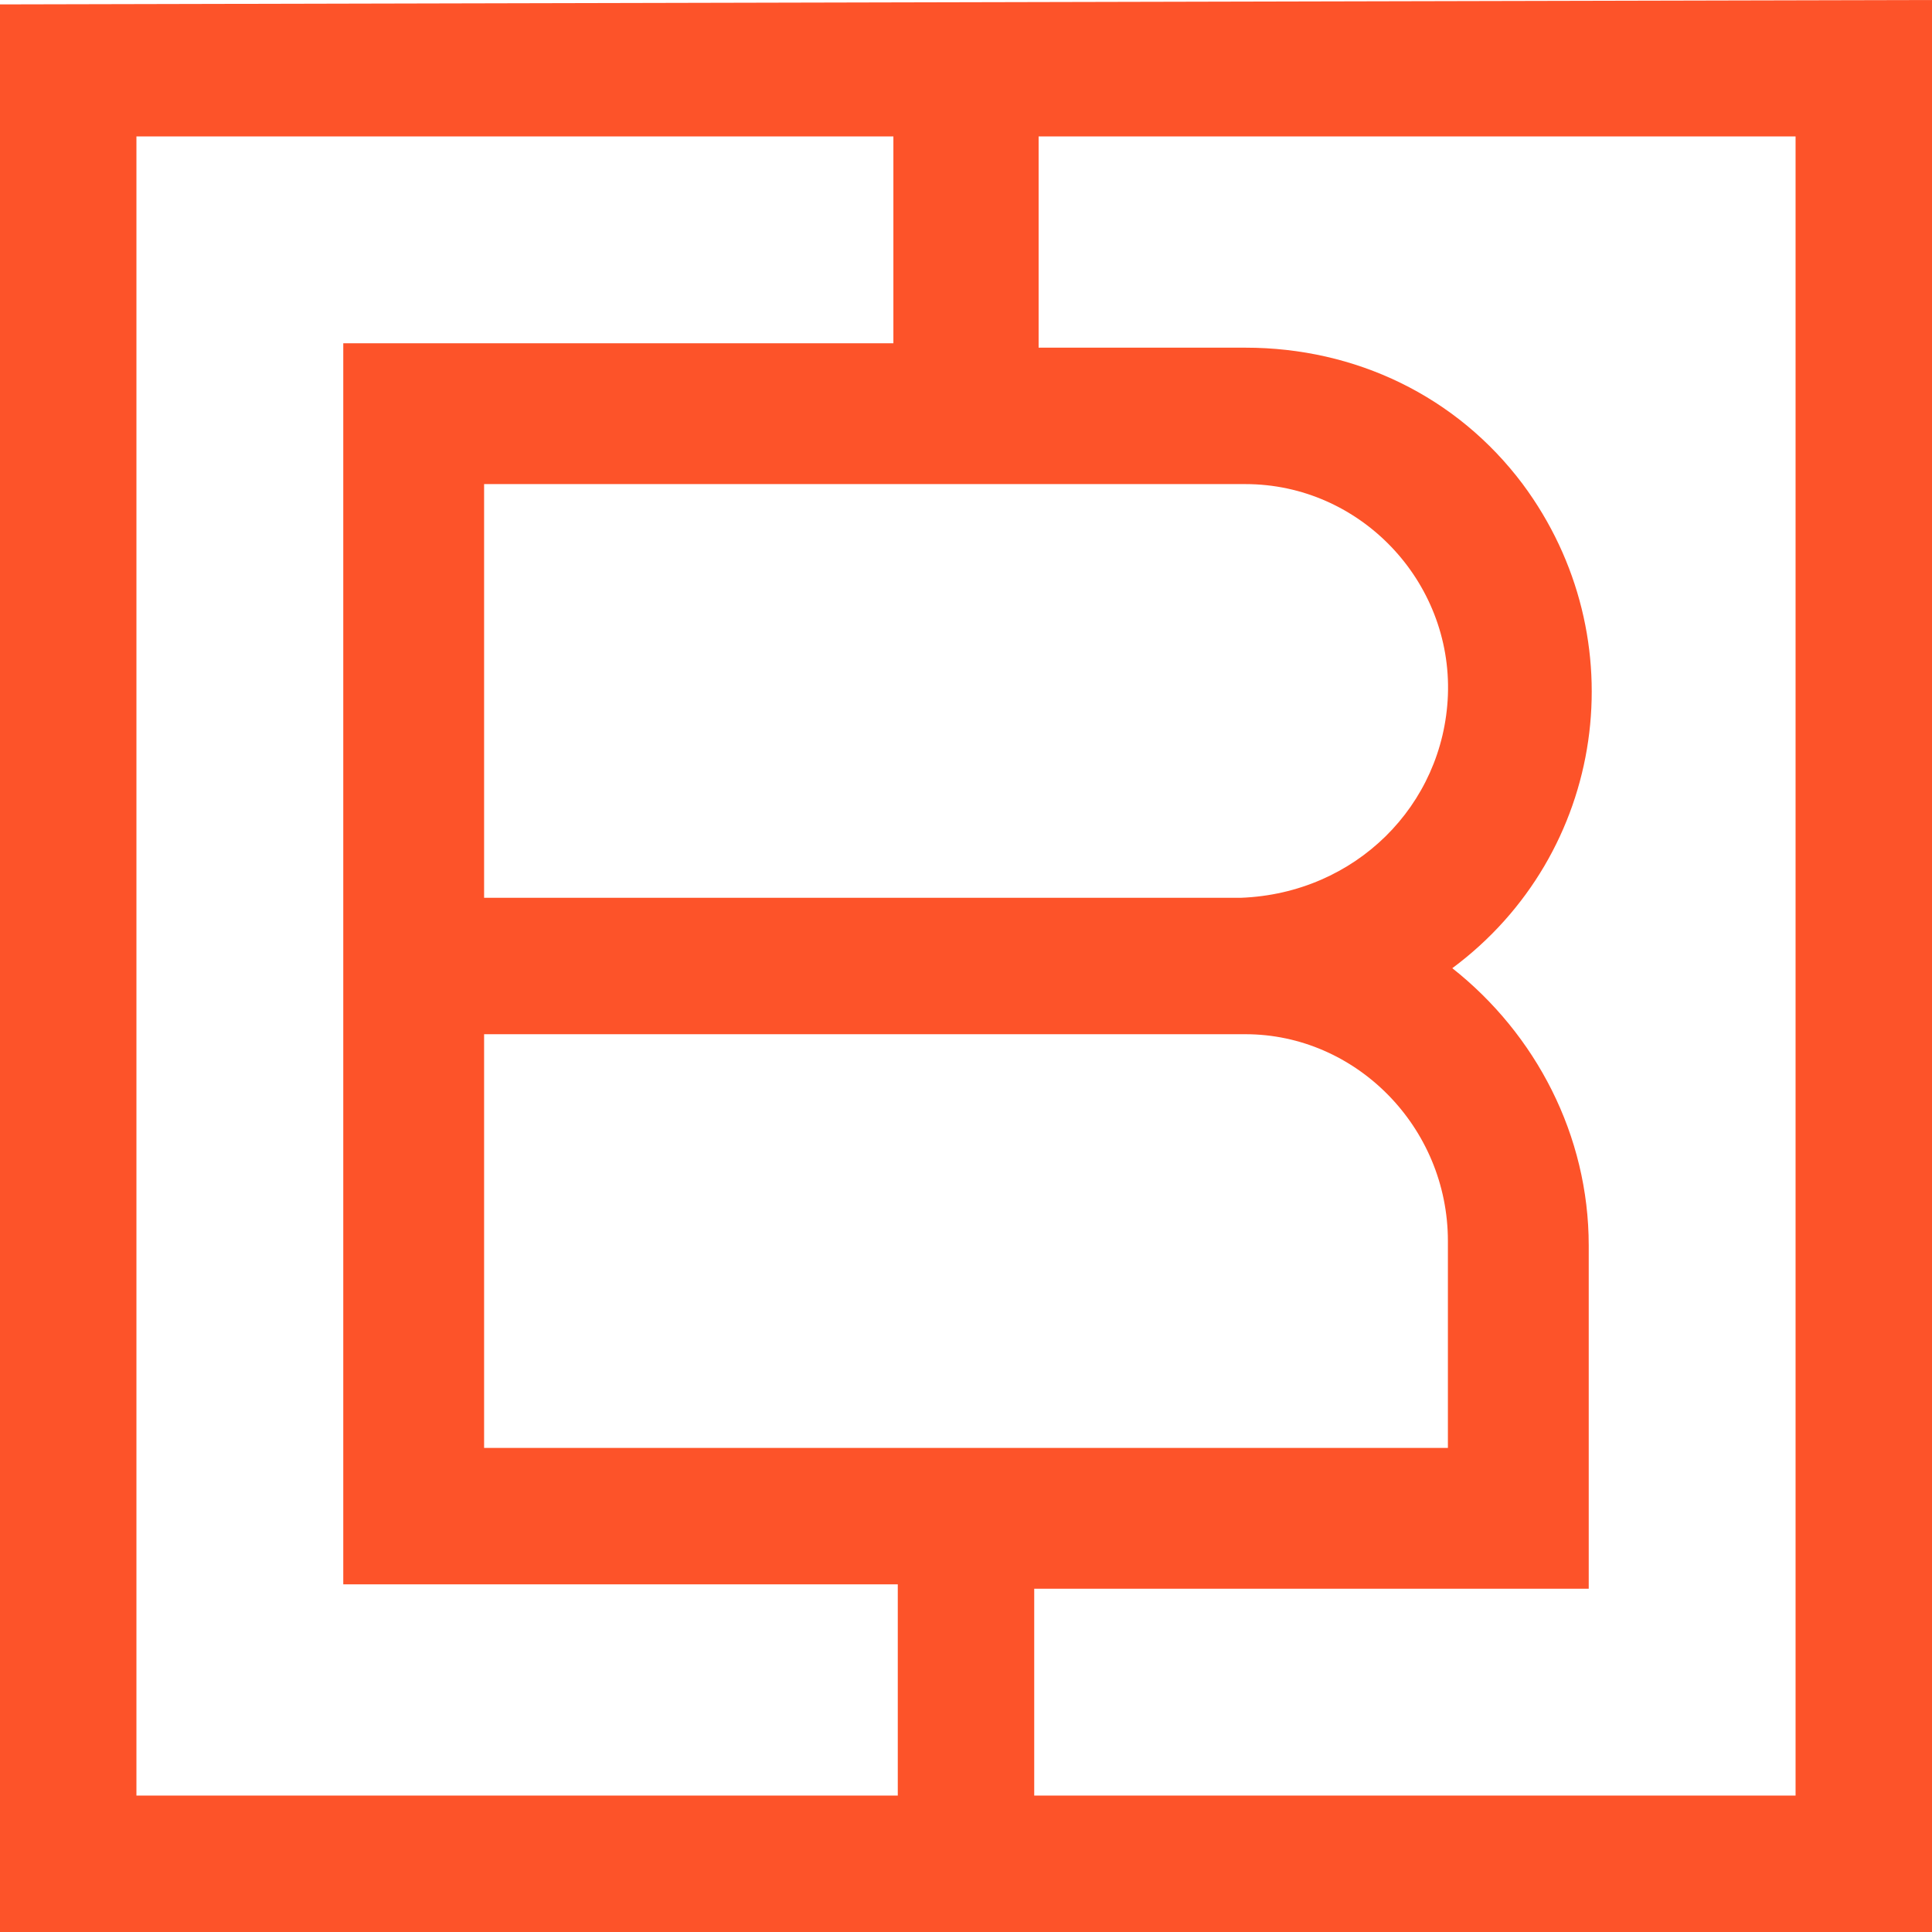 
<svg version="1.1" id="Layer_1" xmlns="http://www.w3.org/2000/svg" xmlns:xlink="http://www.w3.org/1999/xlink" x="0px" y="0px"
	 viewBox="0 0 43.9 43.9" style="enable-background:new 0 0 43.9 43.9;" xml:space="preserve">
<style type="text/css">
	.st0{fill:#FD5329;}
	.st1{fill:#231F20;}
</style>
<path class="st0" d="M43.9,0L0,0.1v43.9h43.9L43.9,0z M20.4,40.8H3.1V3.1h17.2v4.7H7.8v28.2h12.6L20.4,40.8z M28.2,20.4H11V11h17.3
	c2.6,0,4.7,2.2,4.6,4.8C32.8,18.3,30.8,20.3,28.2,20.4z M32.9,28.2v4.7H11v-9.4h17.3C30.8,23.5,32.9,25.6,32.9,28.2
	C32.9,28.2,32.9,28.2,32.9,28.2L32.9,28.2z M40.8,40.8H23.5v-4.7h12.6v-7.8c0-2.5-1.2-4.8-3.1-6.3l0,0c3.5-2.6,4.2-7.5,1.6-11
	c-1.5-2-3.8-3.1-6.3-3.1h-4.7V3.1h17.2L40.8,40.8z"/>
</svg>
